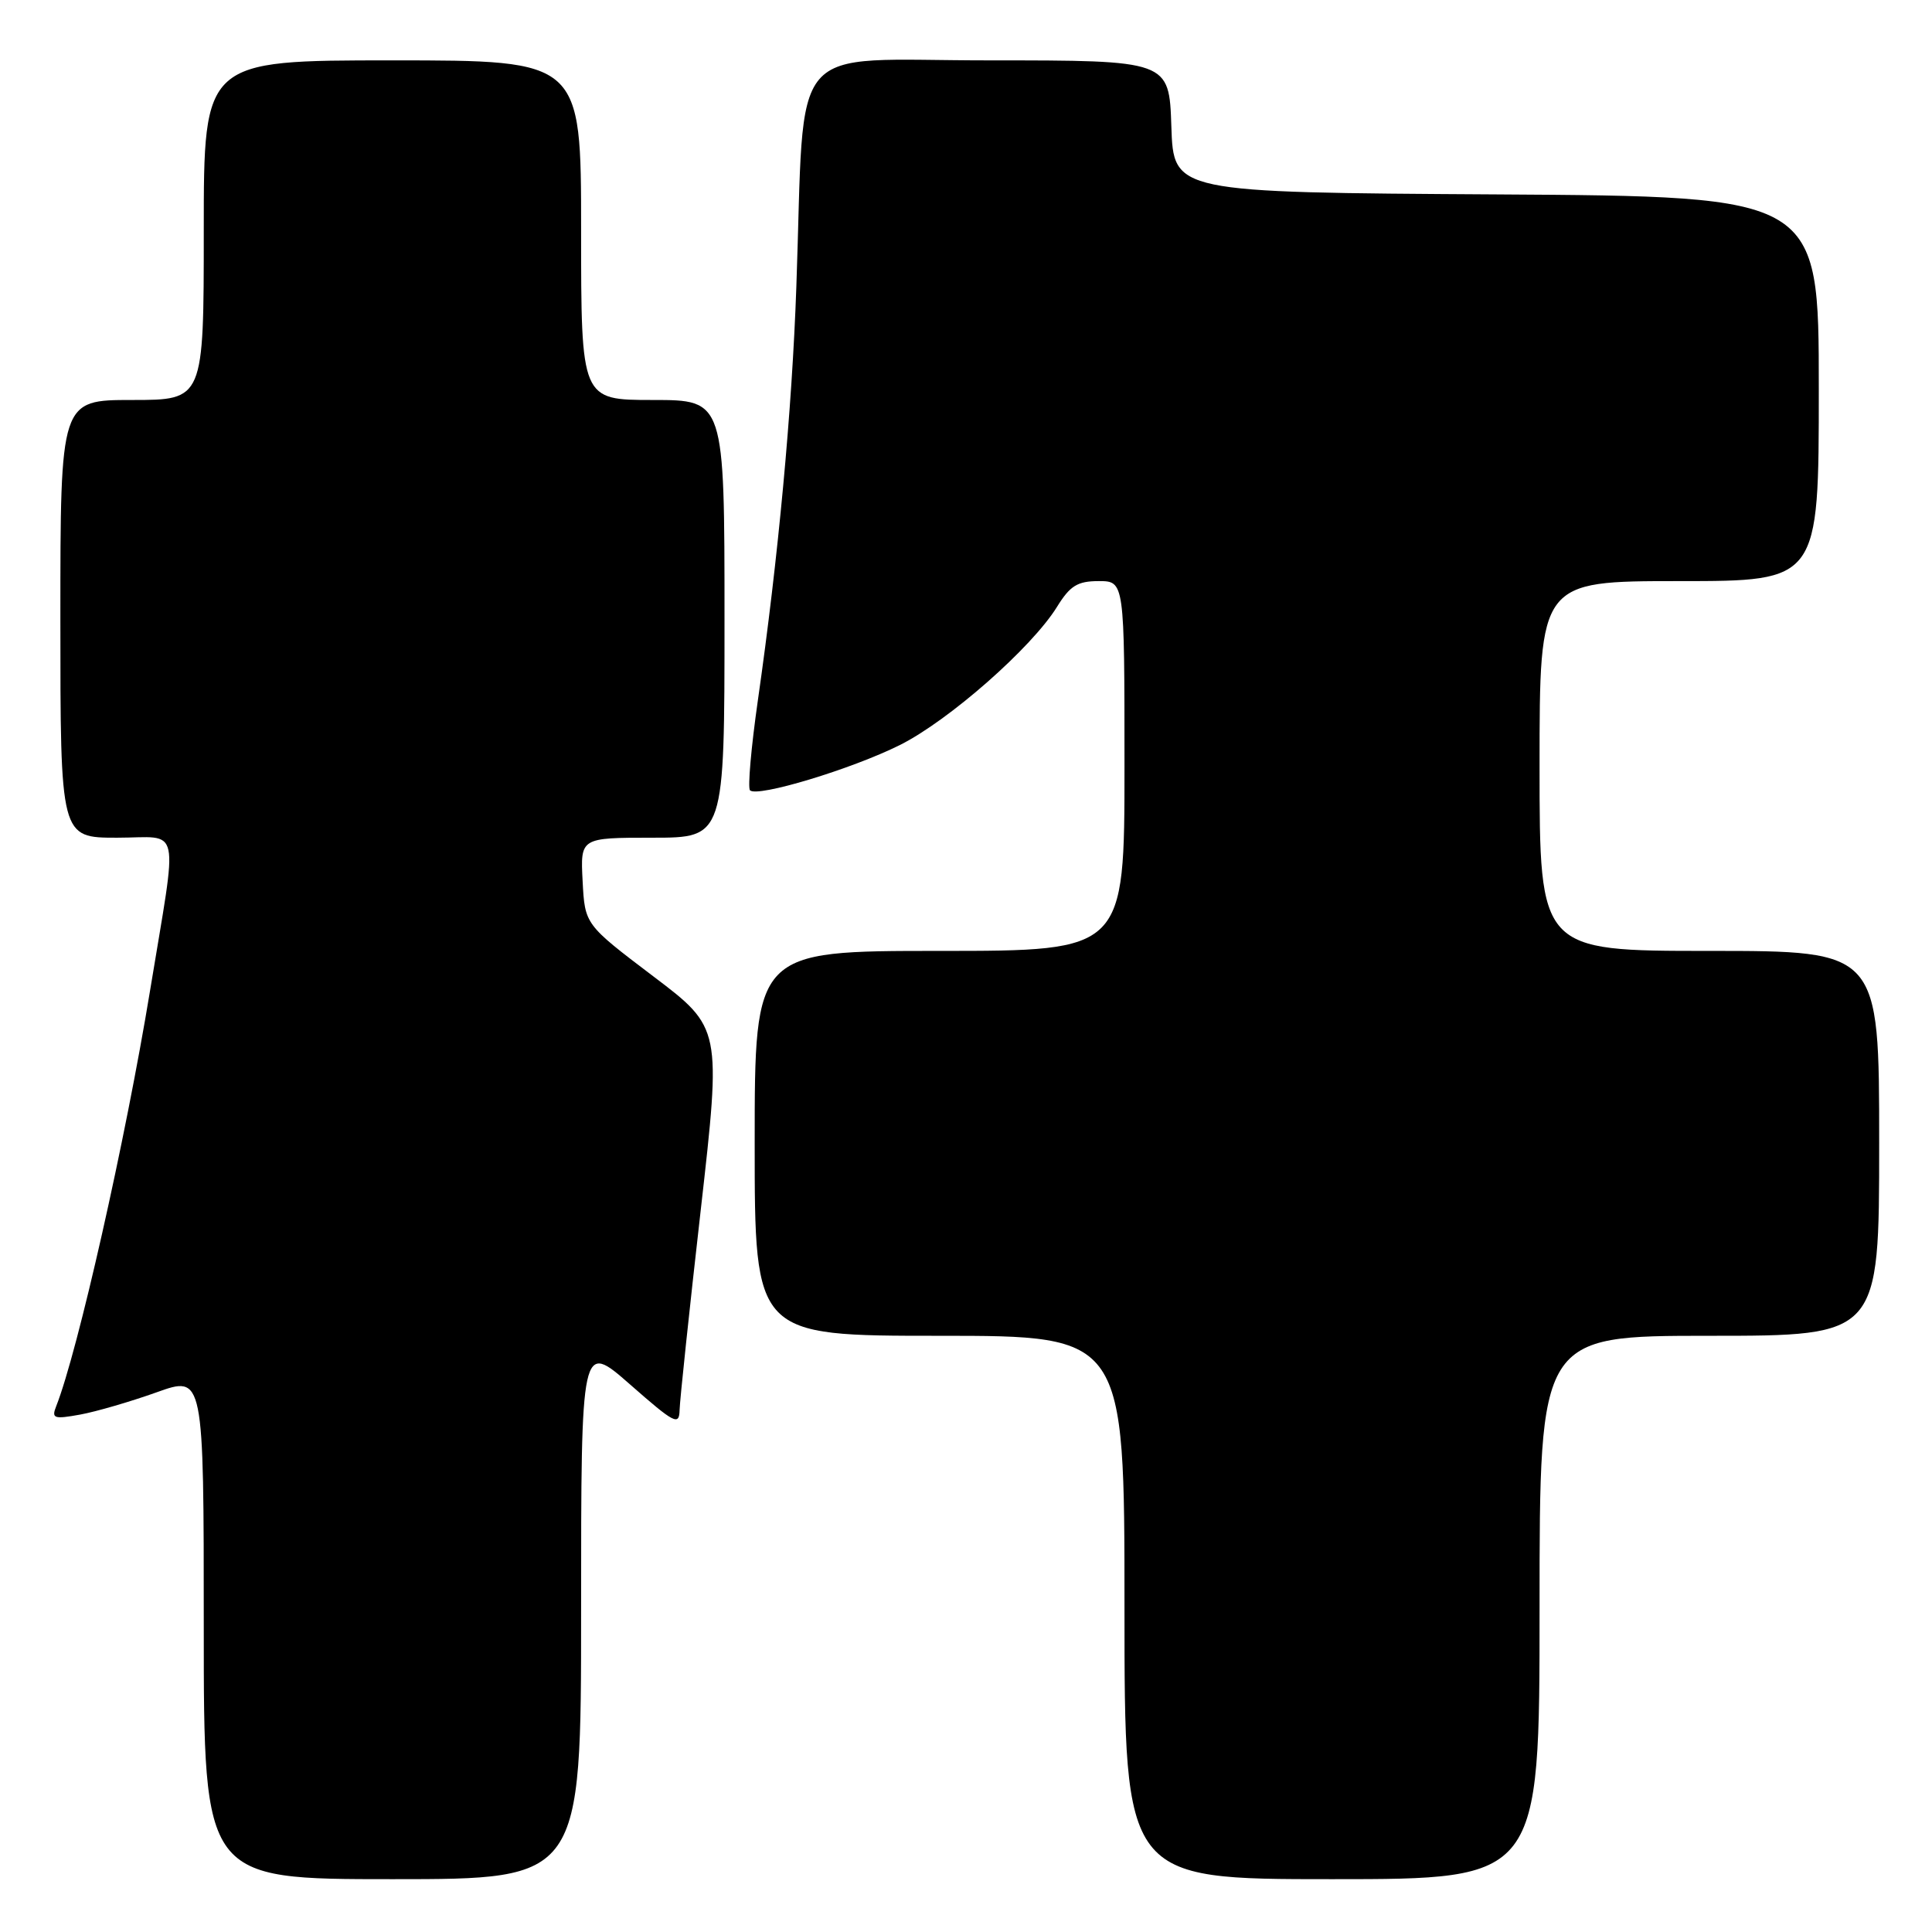 <?xml version="1.0" encoding="UTF-8" standalone="no"?>
<!DOCTYPE svg PUBLIC "-//W3C//DTD SVG 1.1//EN" "http://www.w3.org/Graphics/SVG/1.1/DTD/svg11.dtd" >
<svg xmlns="http://www.w3.org/2000/svg" xmlns:xlink="http://www.w3.org/1999/xlink" version="1.1" viewBox="0 0 256 256">
 <g >
 <path fill="currentColor"
d=" M 77.00 213.38 C 77.00 177.76 77.00 177.76 83.50 183.46 C 89.39 188.63 90.00 188.95 90.05 186.83 C 90.08 185.55 91.34 173.63 92.85 160.35 C 95.59 136.20 95.59 136.20 86.54 129.35 C 77.50 122.50 77.50 122.50 77.20 116.75 C 76.90 111.00 76.90 111.00 86.45 111.00 C 96.00 111.00 96.00 111.00 96.00 82.00 C 96.00 53.00 96.00 53.00 86.50 53.00 C 77.00 53.00 77.00 53.00 77.00 30.50 C 77.00 8.00 77.00 8.00 52.00 8.00 C 27.00 8.00 27.00 8.00 27.00 30.50 C 27.00 53.00 27.00 53.00 17.50 53.00 C 8.00 53.00 8.00 53.00 8.00 82.00 C 8.00 111.00 8.00 111.00 15.51 111.00 C 24.11 111.00 23.60 108.62 19.88 131.28 C 16.62 151.11 10.30 179.11 7.45 186.32 C 6.80 187.96 7.13 188.07 10.62 187.44 C 12.75 187.05 17.31 185.72 20.75 184.49 C 27.00 182.25 27.00 182.25 27.00 215.62 C 27.00 249.00 27.00 249.00 52.00 249.00 C 77.00 249.00 77.00 249.00 77.00 213.38 Z  M 204.00 213.00 C 204.00 177.00 204.00 177.00 226.50 177.00 C 249.00 177.00 249.00 177.00 249.00 151.50 C 249.00 126.00 249.00 126.00 226.50 126.00 C 204.00 126.00 204.00 126.00 204.00 101.50 C 204.00 77.00 204.00 77.00 222.50 77.00 C 241.00 77.00 241.00 77.00 241.00 51.51 C 241.00 26.02 241.00 26.02 198.25 25.76 C 155.50 25.50 155.50 25.50 155.21 16.75 C 154.92 8.00 154.92 8.00 131.05 8.00 C 103.90 8.00 106.70 4.71 105.52 38.00 C 104.95 54.34 103.12 73.97 100.42 92.81 C 99.53 99.04 99.06 104.39 99.38 104.72 C 100.35 105.69 112.85 101.91 119.24 98.72 C 125.74 95.47 136.71 85.82 140.06 80.41 C 141.79 77.61 142.77 77.00 145.58 77.00 C 149.00 77.00 149.00 77.00 149.00 101.50 C 149.00 126.00 149.00 126.00 124.50 126.00 C 100.00 126.00 100.00 126.00 100.00 151.50 C 100.00 177.00 100.00 177.00 124.50 177.00 C 149.00 177.00 149.00 177.00 149.00 213.00 C 149.00 249.00 149.00 249.00 176.50 249.00 C 204.00 249.00 204.00 249.00 204.00 213.00 Z "/>
</g>
</svg>